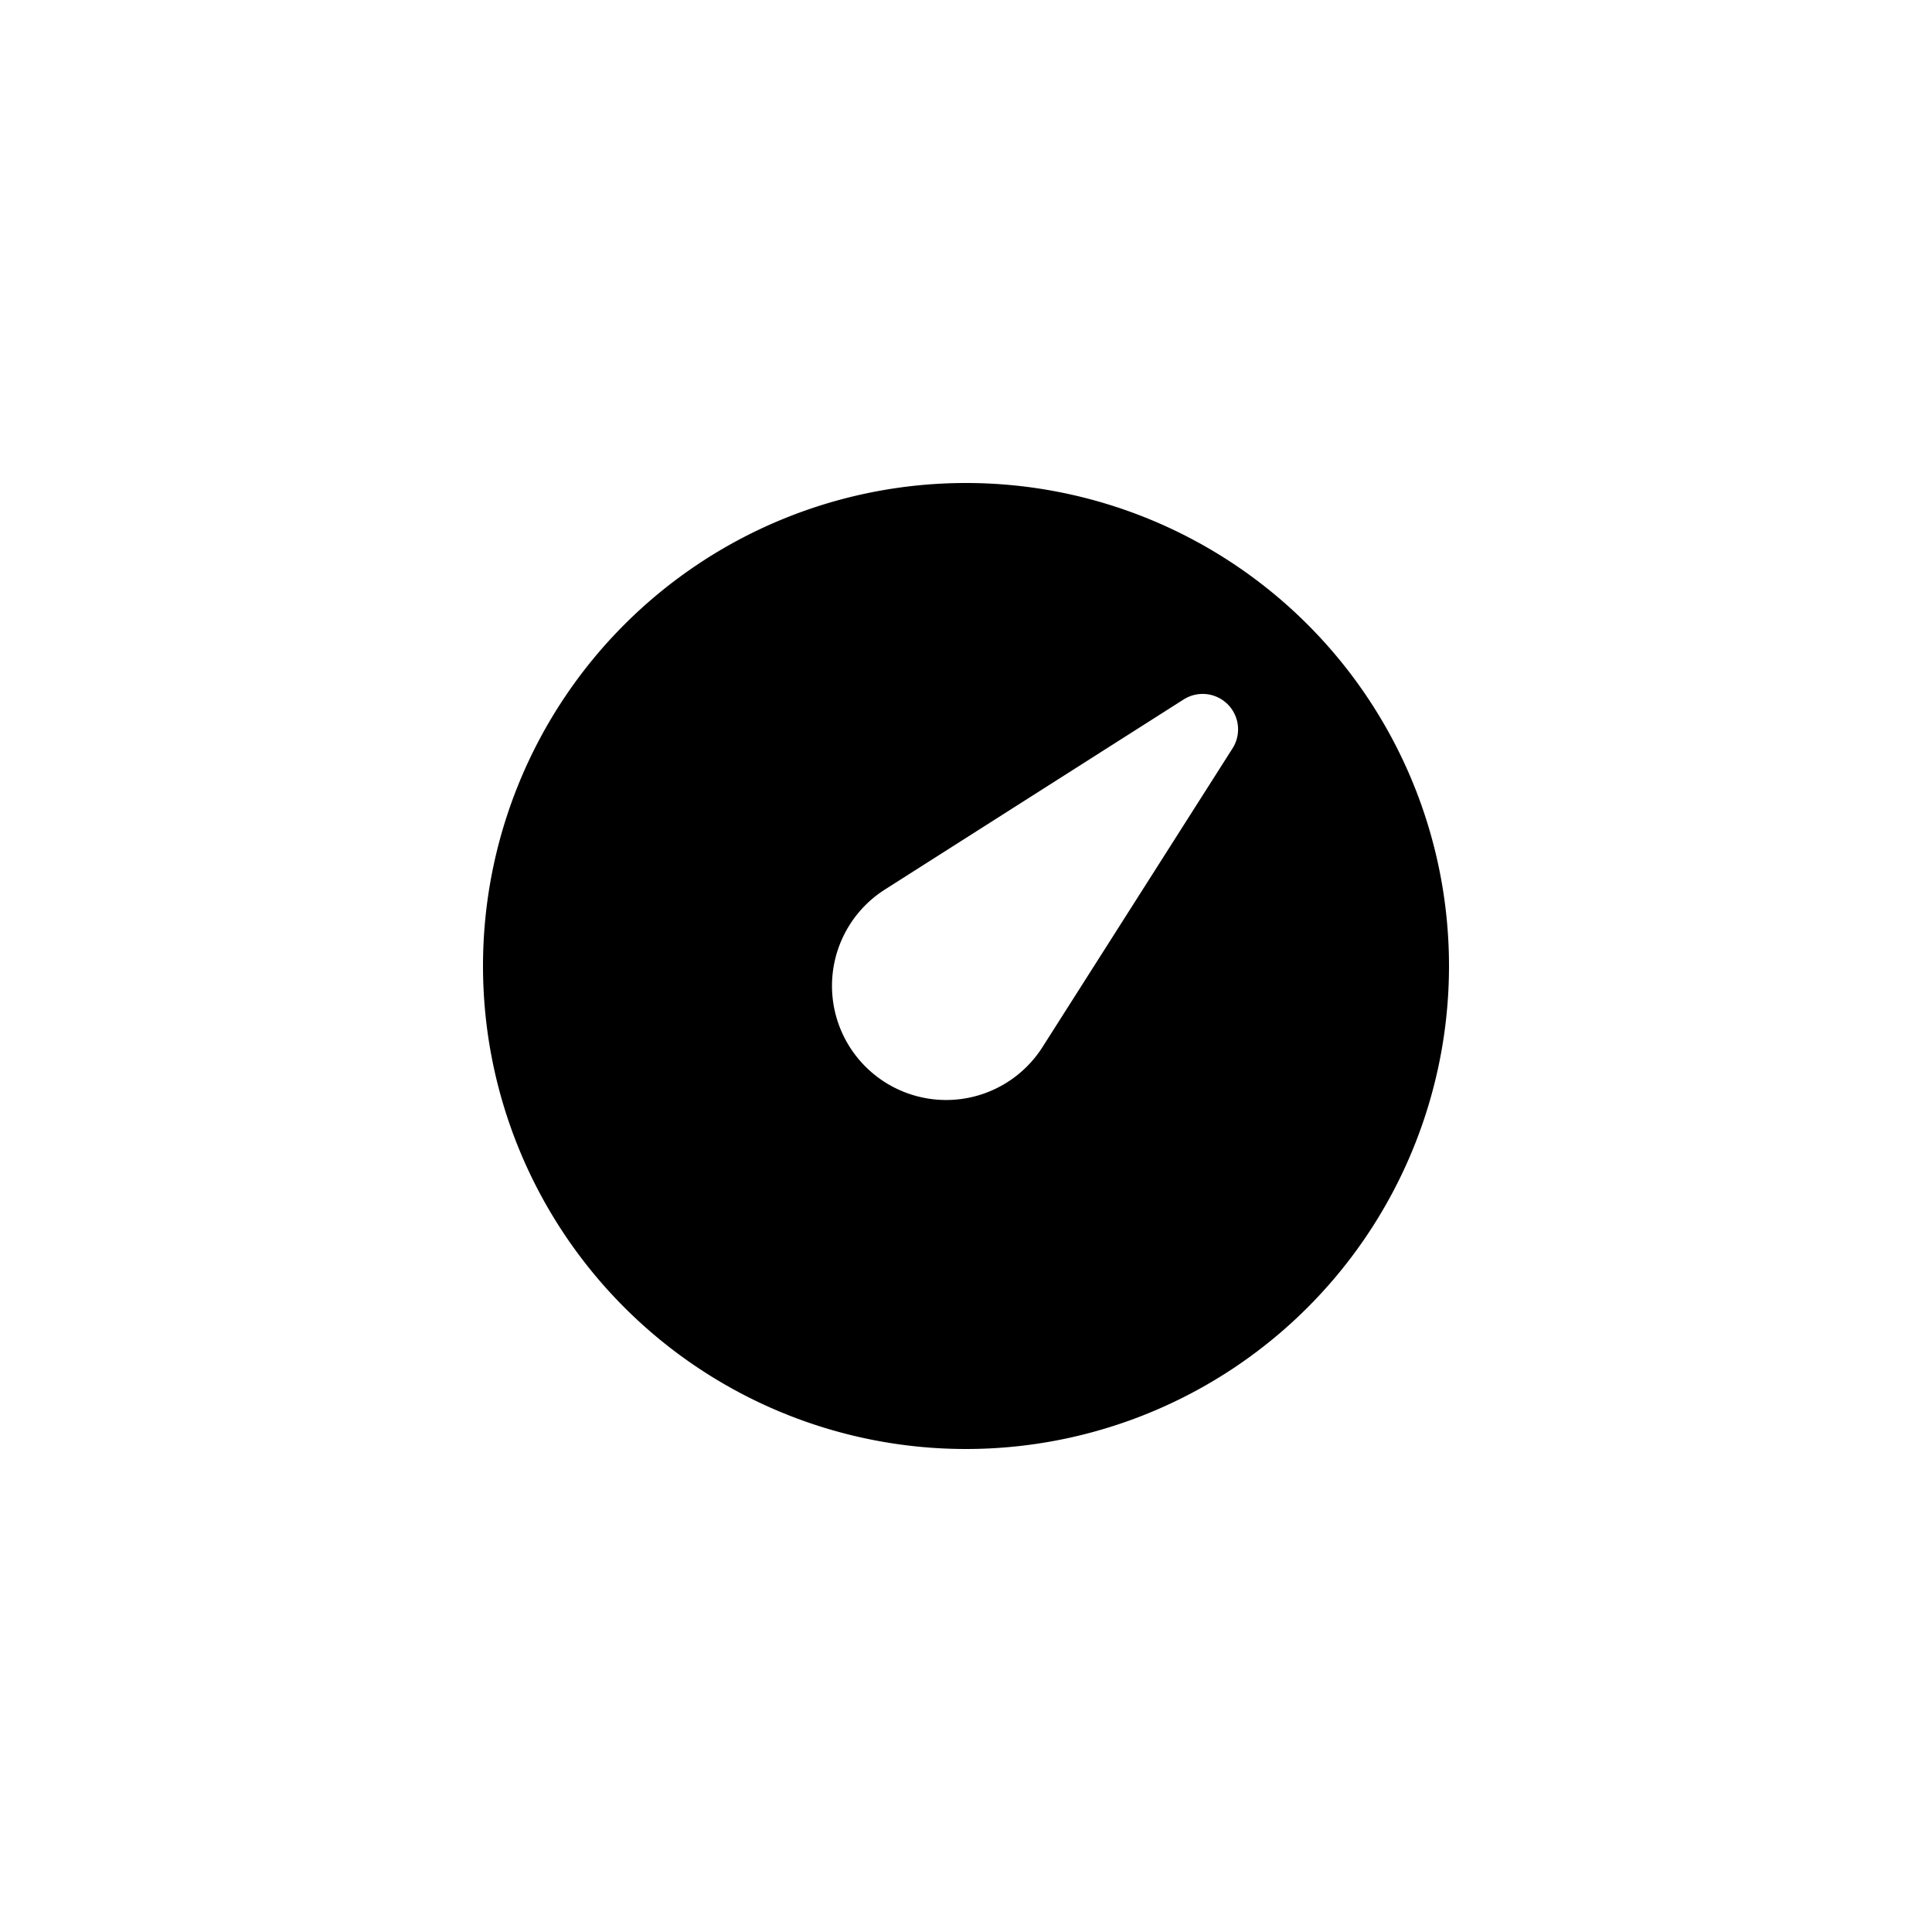 <svg xmlns="http://www.w3.org/2000/svg" width="24" height="24" fill="none" viewBox="0 0 24 24">
  <path fill="#000" d="M12 18a6 6 0 1 1 0-12 6 6 0 0 1 0 12Zm-1.009-6.949a1.418 1.418 0 1 0 1.958 1.958l2.361-3.711a.44.44 0 0 0-.608-.608l-3.711 2.361Z"/>
</svg>
